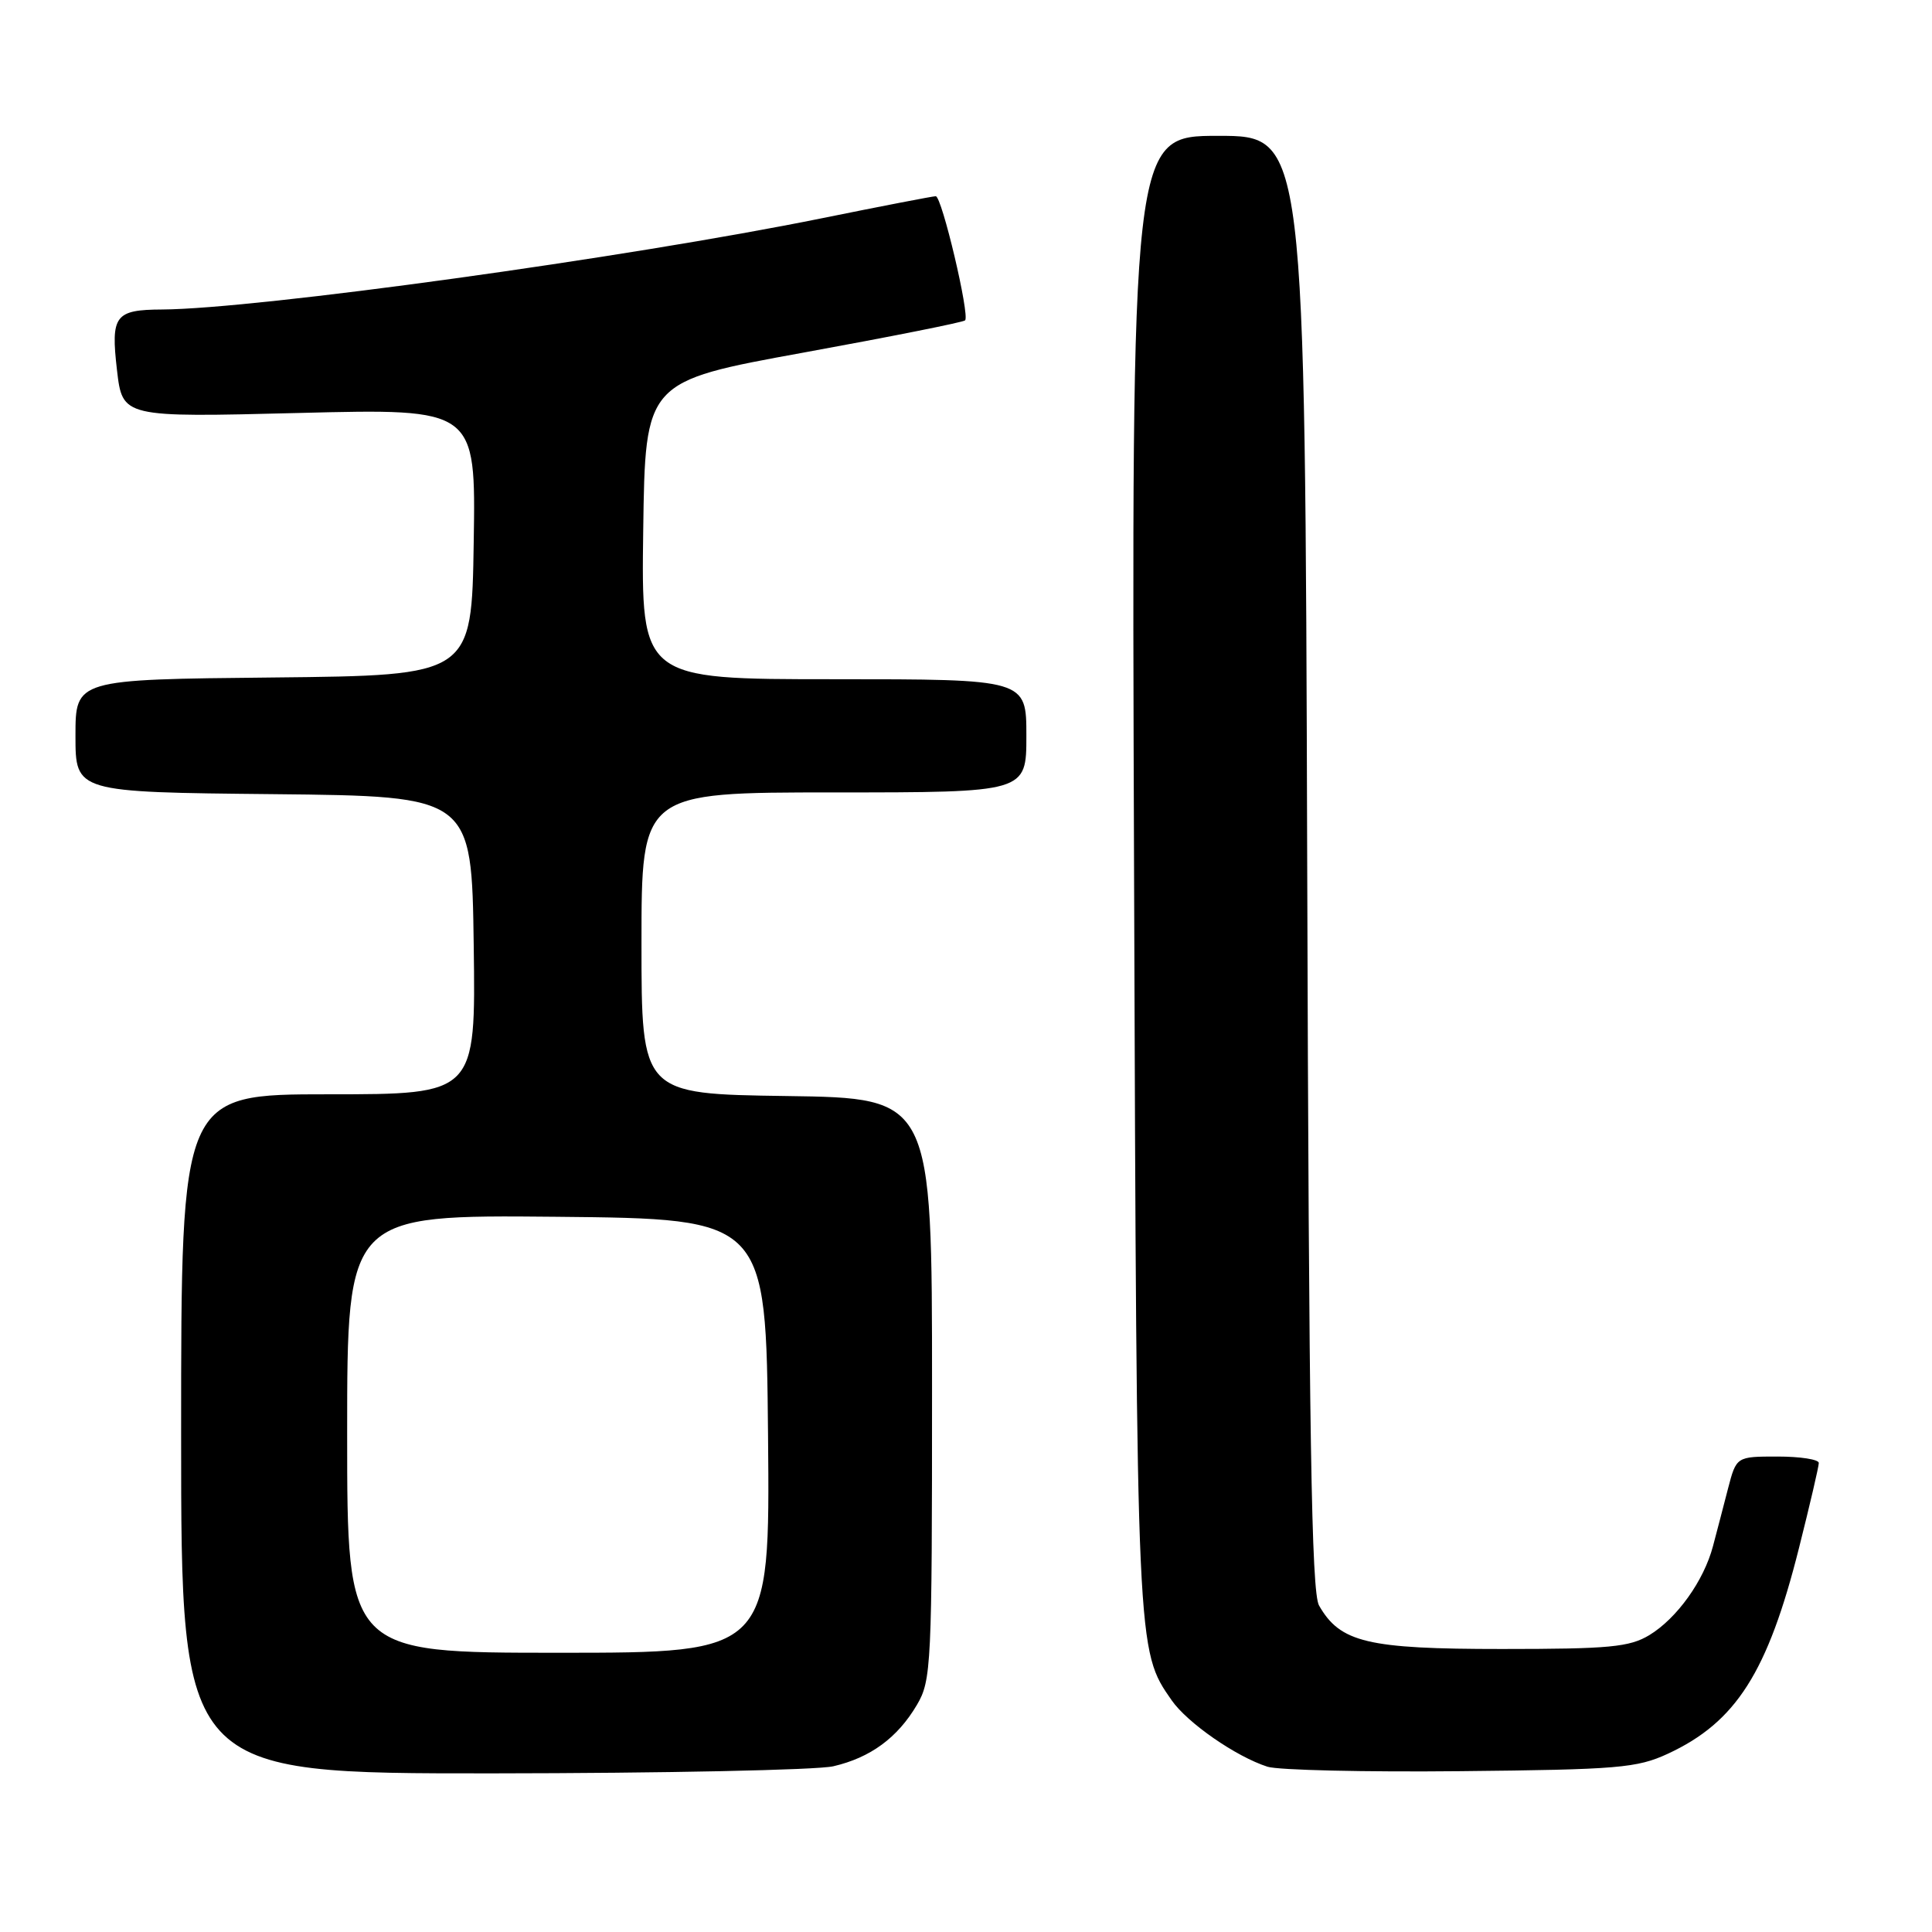 <?xml version="1.0" encoding="UTF-8" standalone="no"?>
<!DOCTYPE svg PUBLIC "-//W3C//DTD SVG 1.1//EN" "http://www.w3.org/Graphics/SVG/1.1/DTD/svg11.dtd" >
<svg xmlns="http://www.w3.org/2000/svg" xmlns:xlink="http://www.w3.org/1999/xlink" version="1.1" viewBox="0 0 256 256">
 <g >
 <path fill="currentColor"
d=" M 110.42 234.04 C 115.34 232.90 118.93 230.26 121.50 225.90 C 123.41 222.66 123.50 220.70 123.50 184.00 C 123.50 145.50 123.50 145.50 104.25 145.23 C 85.00 144.96 85.00 144.96 85.00 124.98 C 85.00 105.00 85.00 105.00 110.50 105.00 C 136.00 105.00 136.00 105.00 136.00 97.50 C 136.00 90.00 136.00 90.00 110.48 90.00 C 84.96 90.00 84.96 90.00 85.23 70.27 C 85.50 50.54 85.50 50.54 106.47 46.72 C 118.00 44.62 127.64 42.70 127.88 42.45 C 128.53 41.80 124.80 26.00 123.99 26.00 C 123.62 26.00 116.83 27.31 108.90 28.92 C 83.04 34.16 34.06 40.93 21.50 41.01 C 15.23 41.04 14.66 41.80 15.50 49.03 C 16.23 55.31 16.23 55.31 39.64 54.72 C 63.05 54.13 63.05 54.13 62.77 71.81 C 62.50 89.50 62.50 89.50 36.25 89.77 C 10.00 90.03 10.00 90.03 10.00 97.50 C 10.00 104.97 10.00 104.97 36.25 105.23 C 62.50 105.50 62.50 105.50 62.77 125.25 C 63.04 145.00 63.04 145.00 43.52 145.00 C 24.00 145.00 24.00 145.00 24.00 190.00 C 24.00 235.00 24.00 235.00 65.25 234.98 C 87.94 234.96 108.27 234.54 110.42 234.04 Z  M 221.00 232.38 C 230.03 228.19 234.23 221.61 238.38 205.10 C 239.82 199.38 241.00 194.32 241.00 193.85 C 241.00 193.38 238.54 193.00 235.54 193.00 C 230.08 193.00 230.08 193.00 228.97 197.25 C 228.37 199.59 227.47 203.02 226.98 204.87 C 225.77 209.46 222.21 214.43 218.55 216.66 C 215.91 218.25 213.27 218.50 199.00 218.50 C 181.19 218.50 177.58 217.64 174.78 212.74 C 173.77 210.97 173.44 190.18 173.21 114.25 C 172.92 18.00 172.92 18.00 161.42 18.00 C 149.92 18.00 149.92 18.00 150.27 115.75 C 150.63 219.16 150.61 218.63 155.26 225.31 C 157.35 228.30 163.77 232.76 167.95 234.10 C 169.35 234.55 180.85 234.82 193.50 234.69 C 214.42 234.48 216.91 234.27 221.00 232.38 Z  M 46.00 189.98 C 46.00 160.97 46.00 160.97 73.75 161.23 C 101.50 161.50 101.50 161.50 101.77 190.25 C 102.03 219.00 102.03 219.00 74.02 219.00 C 46.00 219.00 46.00 219.00 46.00 189.98 Z "/>
</g>
</svg>